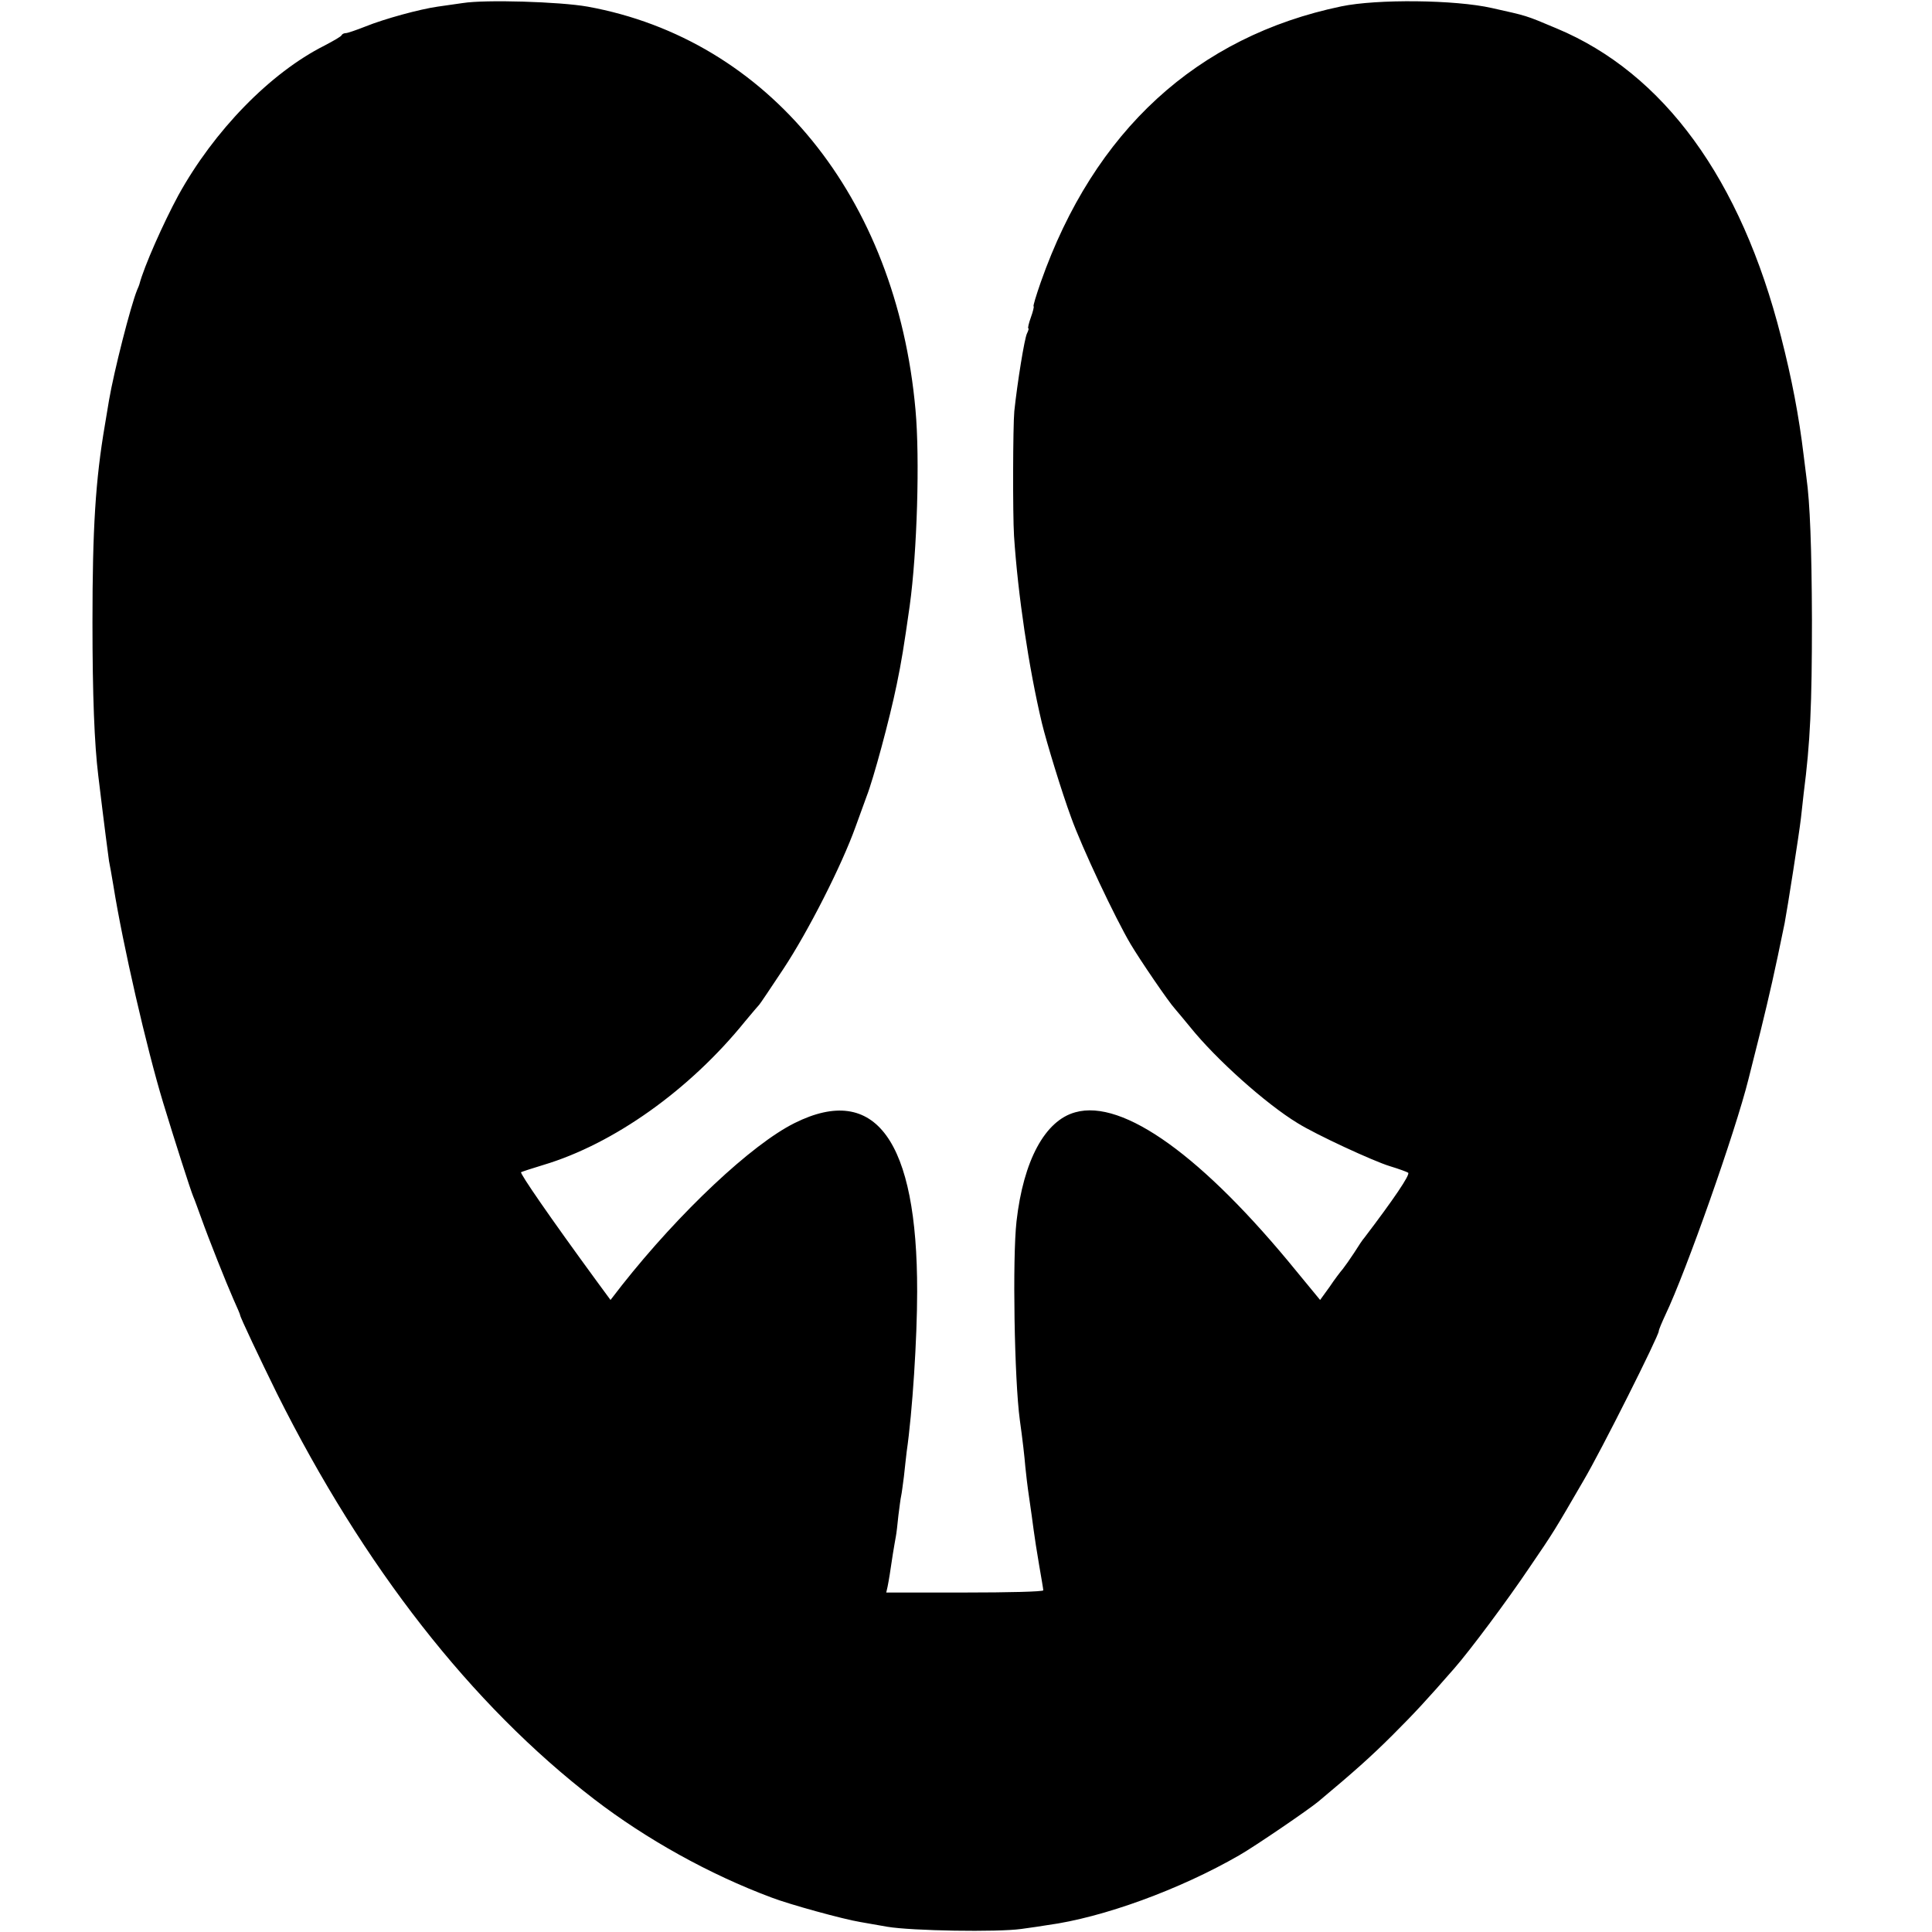 <?xml version="1.0" standalone="no"?>
<!DOCTYPE svg PUBLIC "-//W3C//DTD SVG 20010904//EN"
 "http://www.w3.org/TR/2001/REC-SVG-20010904/DTD/svg10.dtd">
<svg version="1.0" xmlns="http://www.w3.org/2000/svg"
 width="700pt" height="700pt" viewBox="0 0 700 700"
 preserveAspectRatio="xMidYMid meet">
<g transform="translate(0,700) scale(0.1,-0.1)"
fill="#000000" stroke="none">
<path d="M1677 6989 c-27 -4 -68 -10 -91 -13 -64 -9 -193 -44 -262 -72 -33
-13 -65 -24 -71 -24 -6 0 -13 -3 -15 -7 -1 -5 -30 -21 -62 -38 -197 -99 -401
-309 -530 -543 -54 -100 -124 -257 -141 -322 -1 -3 -4 -12 -8 -20 -24 -59 -84
-295 -102 -400 -3 -19 -10 -60 -15 -90 -34 -199 -45 -374 -45 -715 0 -265 7
-441 21 -555 23 -191 36 -289 39 -310 3 -14 10 -54 16 -90 34 -213 120 -587
180 -785 42 -138 99 -316 109 -340 5 -11 17 -45 28 -75 30 -84 92 -239 118
-298 13 -29 24 -54 24 -57 0 -7 72 -159 134 -285 313 -626 703 -1126 1149
-1469 189 -145 417 -272 642 -356 65 -25 261 -79 323 -89 15 -3 59 -10 97 -17
89 -15 399 -20 485 -8 36 5 79 11 95 14 201 27 480 129 695 253 56 32 251 165
287 195 128 107 191 163 269 241 80 80 119 122 223 241 57 65 192 246 272 365
89 130 92 136 196 315 64 108 273 525 273 542 0 5 11 31 24 59 75 157 254 665
301 854 2 8 22 87 44 175 33 135 50 209 87 390 10 52 53 327 59 380 4 33 8 74
10 90 24 186 30 320 30 630 -1 261 -7 423 -20 515 -2 14 -6 50 -10 80 -17 142
-43 278 -82 430 -145 571 -425 955 -813 1117 -116 49 -106 45 -235 74 -133 30
-415 33 -545 6 -523 -109 -896 -451 -1089 -999 -17 -49 -29 -88 -26 -88 2 0
-2 -18 -10 -40 -8 -22 -12 -40 -9 -40 2 0 0 -8 -5 -18 -9 -17 -35 -178 -46
-282 -5 -54 -6 -371 -1 -452 14 -212 53 -476 101 -678 17 -70 72 -250 106
-342 39 -109 160 -365 215 -458 35 -59 138 -210 161 -235 10 -11 34 -41 55
-66 94 -117 274 -278 389 -348 67 -42 275 -138 334 -156 33 -10 63 -21 67 -24
8 -7 -54 -98 -159 -236 -5 -5 -21 -29 -36 -53 -15 -23 -34 -50 -42 -60 -8 -9
-30 -38 -48 -65 l-34 -47 -84 102 c-340 418 -630 627 -803 578 -110 -30 -188
-175 -213 -395 -15 -133 -8 -573 12 -720 10 -71 17 -133 20 -170 2 -22 8 -73
14 -113 6 -40 13 -92 16 -115 3 -24 12 -81 20 -128 8 -46 15 -87 15 -91 0 -5
-128 -8 -284 -8 l-285 0 5 22 c5 25 9 51 19 118 4 25 9 53 11 64 2 10 6 44 9
75 4 31 8 63 10 71 2 8 6 40 10 70 3 30 8 71 10 90 21 145 38 411 38 580 1
548 -151 757 -444 611 -155 -77 -416 -322 -626 -588 l-41 -53 -50 68 c-169
231 -280 392 -274 395 4 2 40 14 80 26 255 76 531 272 732 521 25 30 48 57 51
60 3 3 42 61 87 129 90 136 212 376 262 516 18 50 36 99 40 110 24 61 83 278
109 405 17 82 26 137 47 285 27 195 37 535 21 710 -69 772 -533 1342 -1188
1461 -102 18 -371 26 -452 13z"/>
</g>
</svg>
